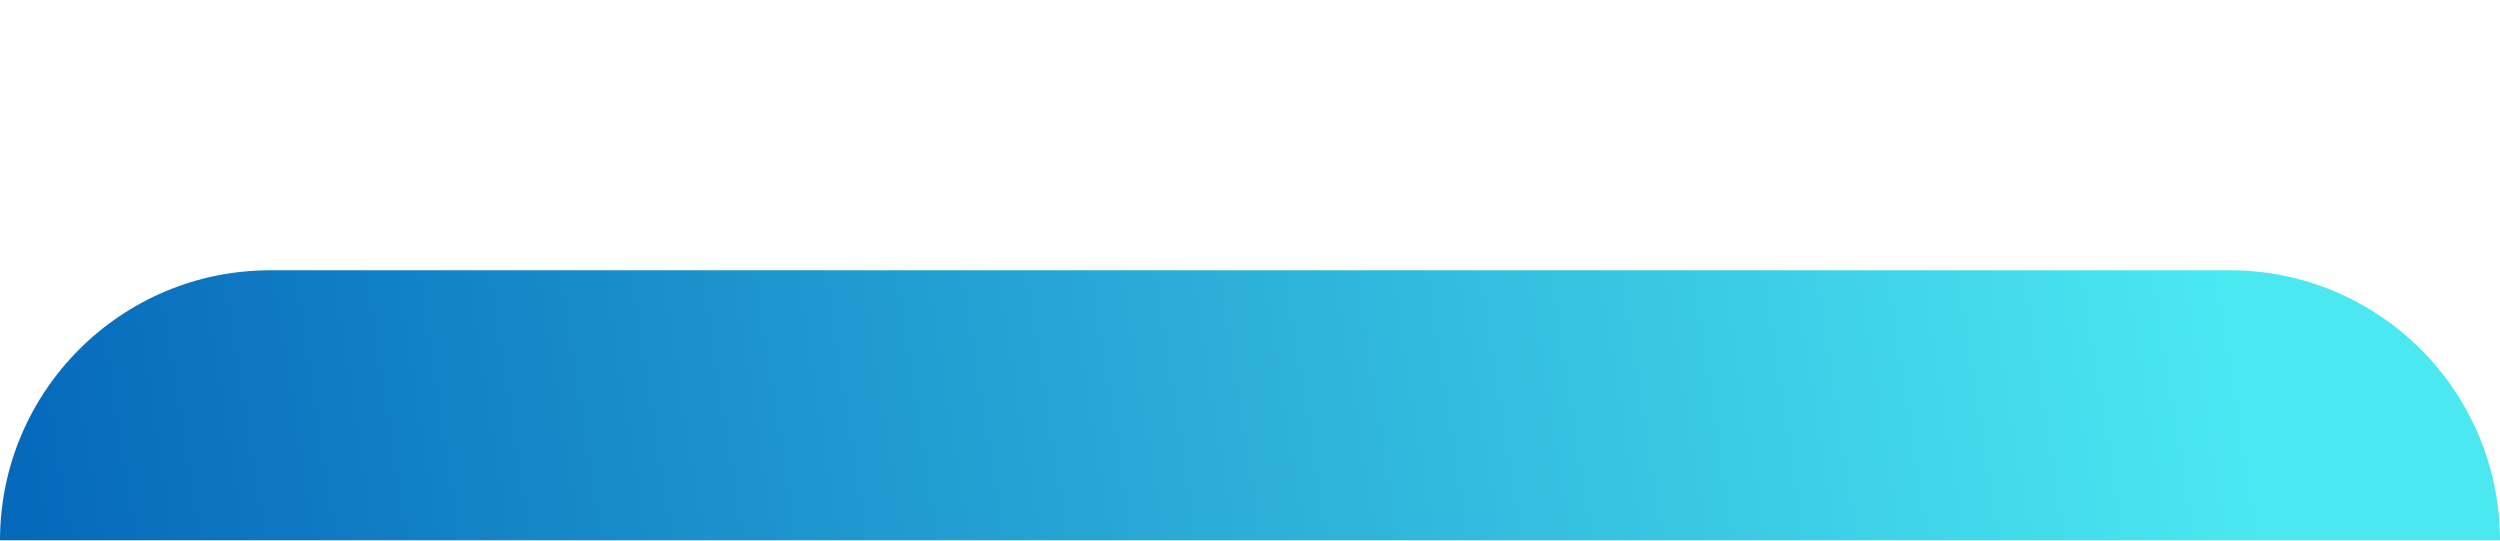 <svg width="37" height="8" viewBox="0 0 37 8" fill="none" xmlns="http://www.w3.org/2000/svg">
<g filter="url(#filter0_i_44_147)">
<path d="M0 4C0 1.791 1.791 0 4 0H33C35.209 0 37 1.791 37 4C37 6.209 35.209 8 33 8H4C1.791 8 0 6.209 0 4Z" fill="url(#paint0_linear_44_147)"/>
</g>
<defs>
<filter id="filter0_i_44_147" x="0" y="0" width="37" height="12" filterUnits="userSpaceOnUse" color-interpolation-filters="sRGB">
<feFlood flood-opacity="0" result="BackgroundImageFix"/>
<feBlend mode="normal" in="SourceGraphic" in2="BackgroundImageFix" result="shape"/>
<feColorMatrix in="SourceAlpha" type="matrix" values="0 0 0 0 0 0 0 0 0 0 0 0 0 0 0 0 0 0 127 0" result="hardAlpha"/>
<feOffset dy="4"/>
<feGaussianBlur stdDeviation="2"/>
<feComposite in2="hardAlpha" operator="arithmetic" k2="-1" k3="1"/>
<feColorMatrix type="matrix" values="0 0 0 0 0 0 0 0 0 0 0 0 0 0 0 0 0 0 0.25 0"/>
<feBlend mode="normal" in2="shape" result="effect1_innerShadow_44_147"/>
</filter>
<linearGradient id="paint0_linear_44_147" x1="-4.22779e-08" y1="5" x2="32.966" y2="-0.157" gradientUnits="userSpaceOnUse">
<stop stop-color="#0467BA"/>
<stop offset="1" stop-color="#4BE8F2"/>
</linearGradient>
</defs>
</svg>
